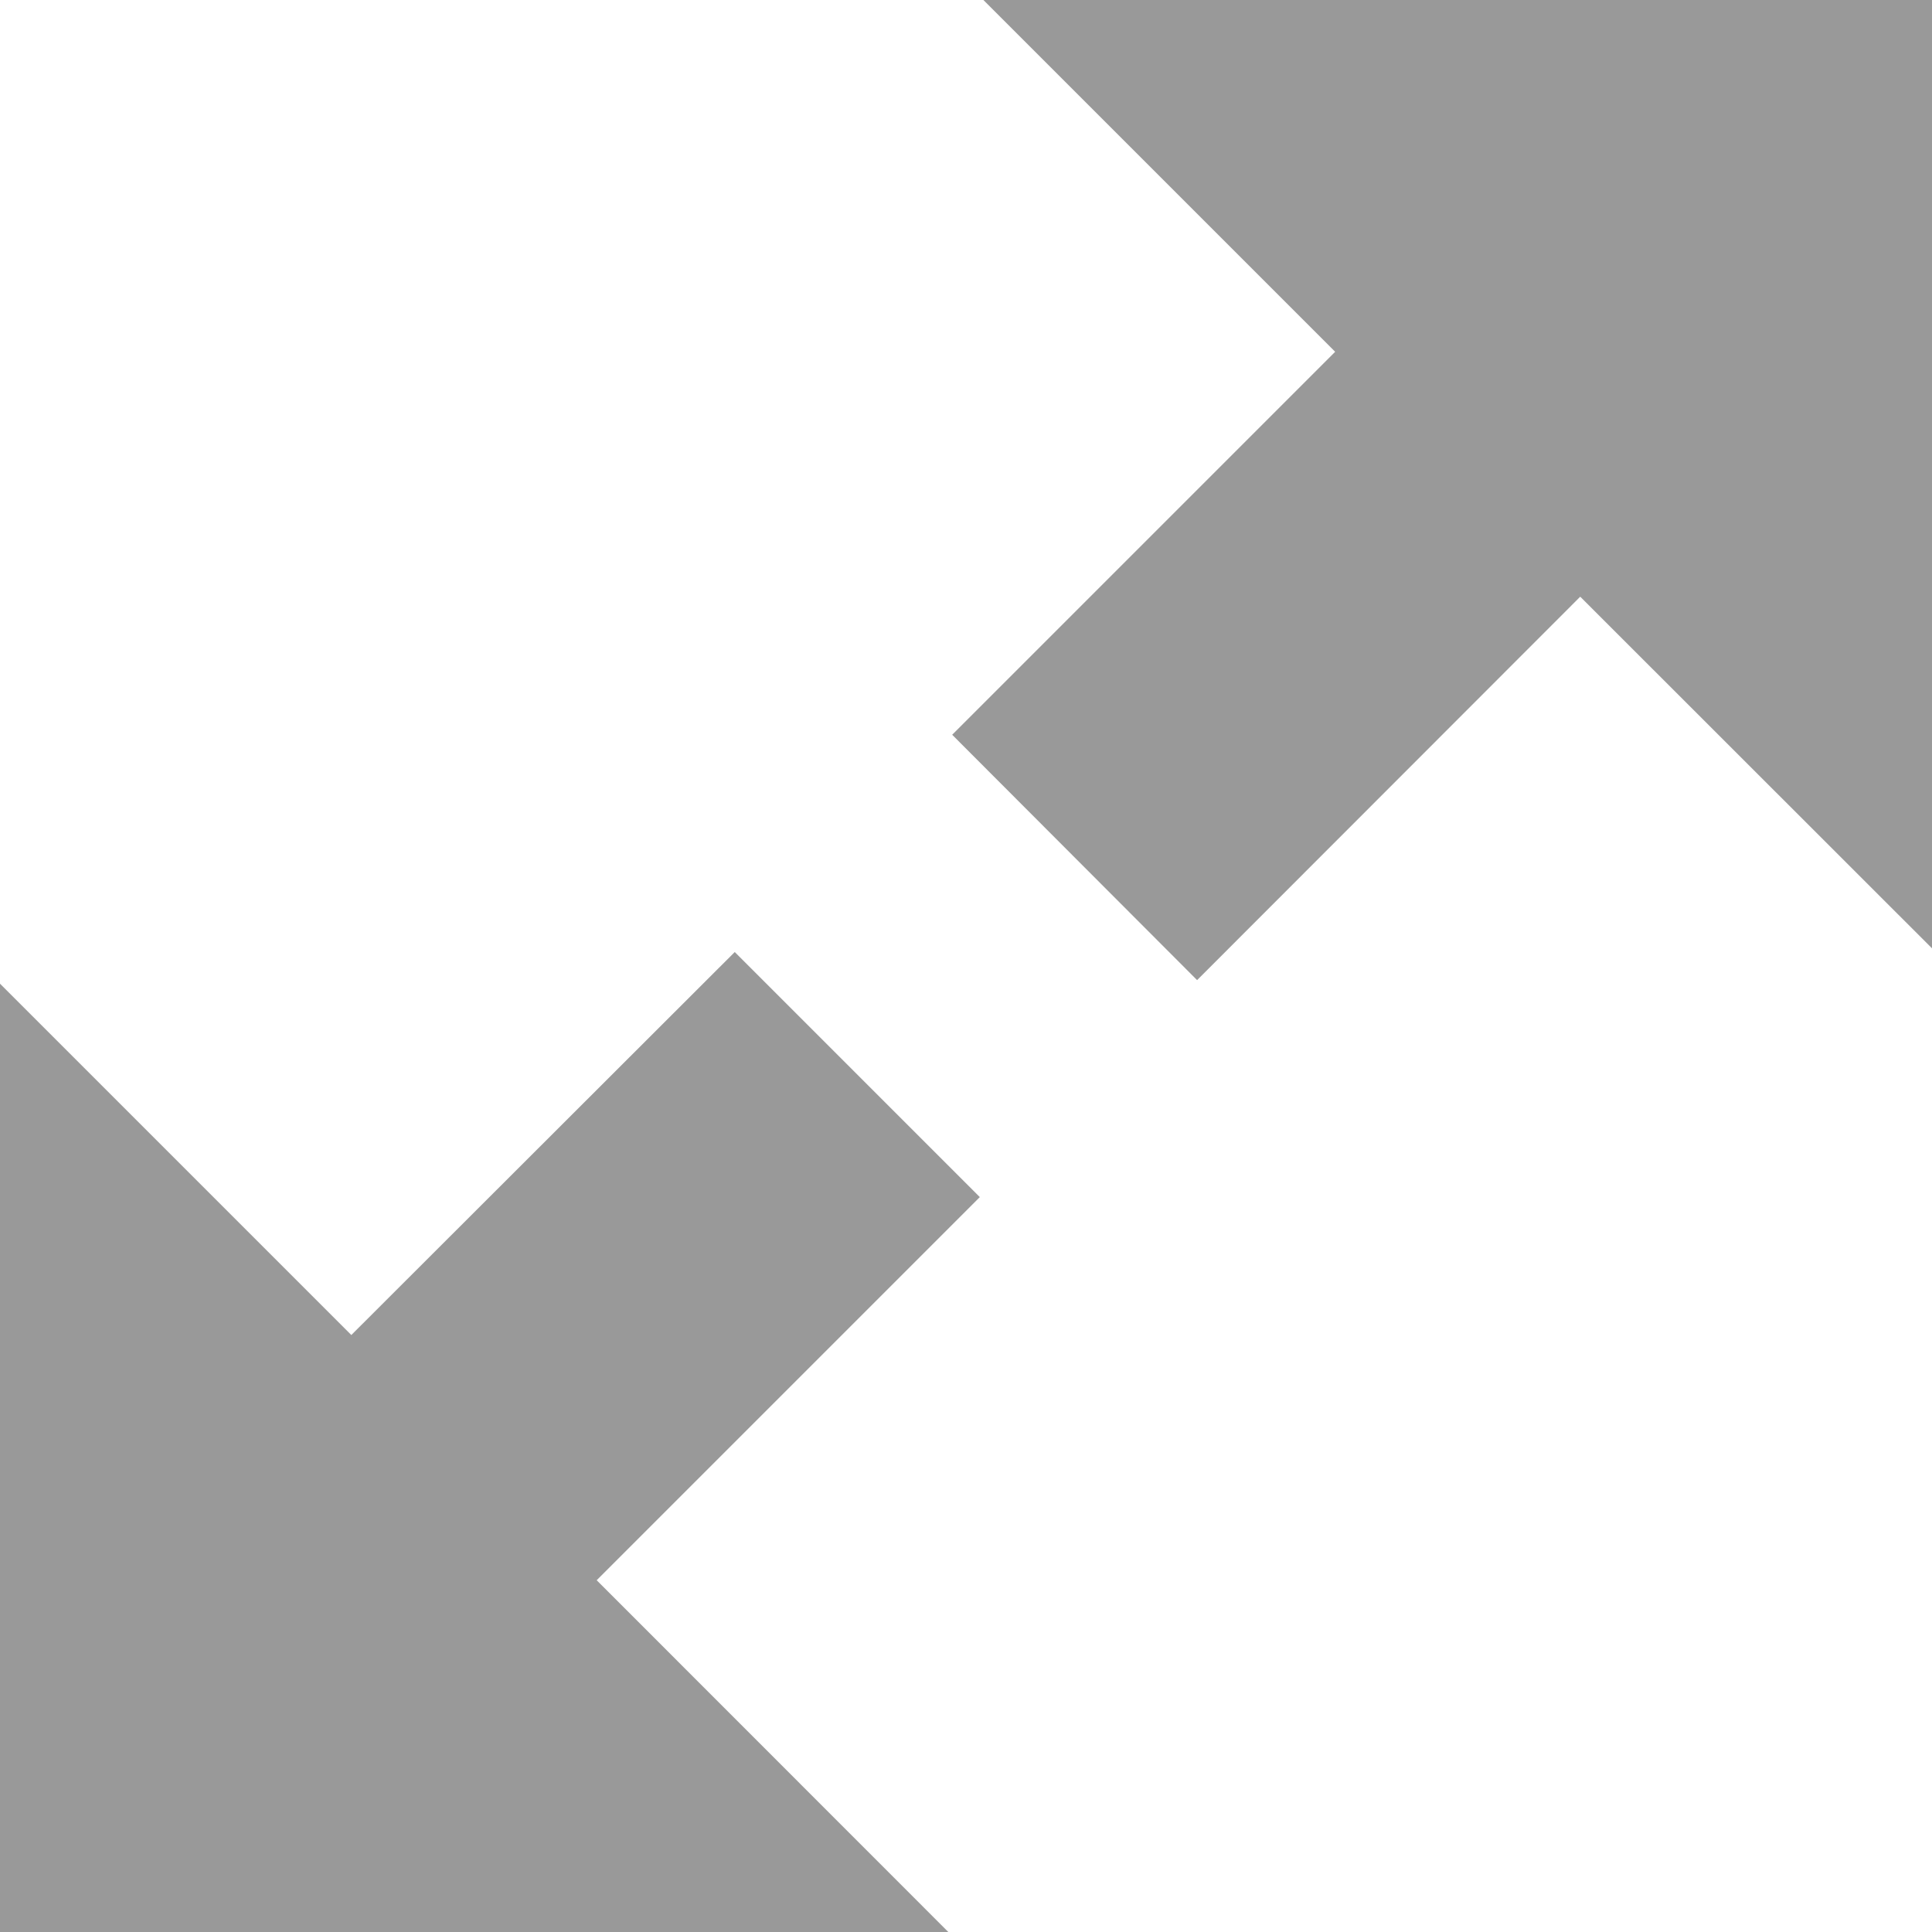 <?xml version="1.0" encoding="utf-8"?>
<!-- Generator: Adobe Illustrator 16.0.0, SVG Export Plug-In . SVG Version: 6.00 Build 0)  -->
<!DOCTYPE svg PUBLIC "-//W3C//DTD SVG 1.1//EN" "http://www.w3.org/Graphics/SVG/1.1/DTD/svg11.dtd">
<svg version="1.1" id="Layer_1" xmlns="http://www.w3.org/2000/svg" xmlns:xlink="http://www.w3.org/1999/xlink" x="0px" y="0px"
	 width="13px" height="13px" viewBox="0 0 13 13" enable-background="new 0 0 13 13" xml:space="preserve">
<polygon fill="#999999" points="13,0 6.617,0 8.984,2.367 6.407,4.944 8.055,6.595 10.633,4.015 13,6.381 "/>
<polygon fill="#999999" points="4.944,6.406 2.364,8.983 0,6.619 0,13 6.381,13 4.015,10.633 6.593,8.055 "/>
</svg>
